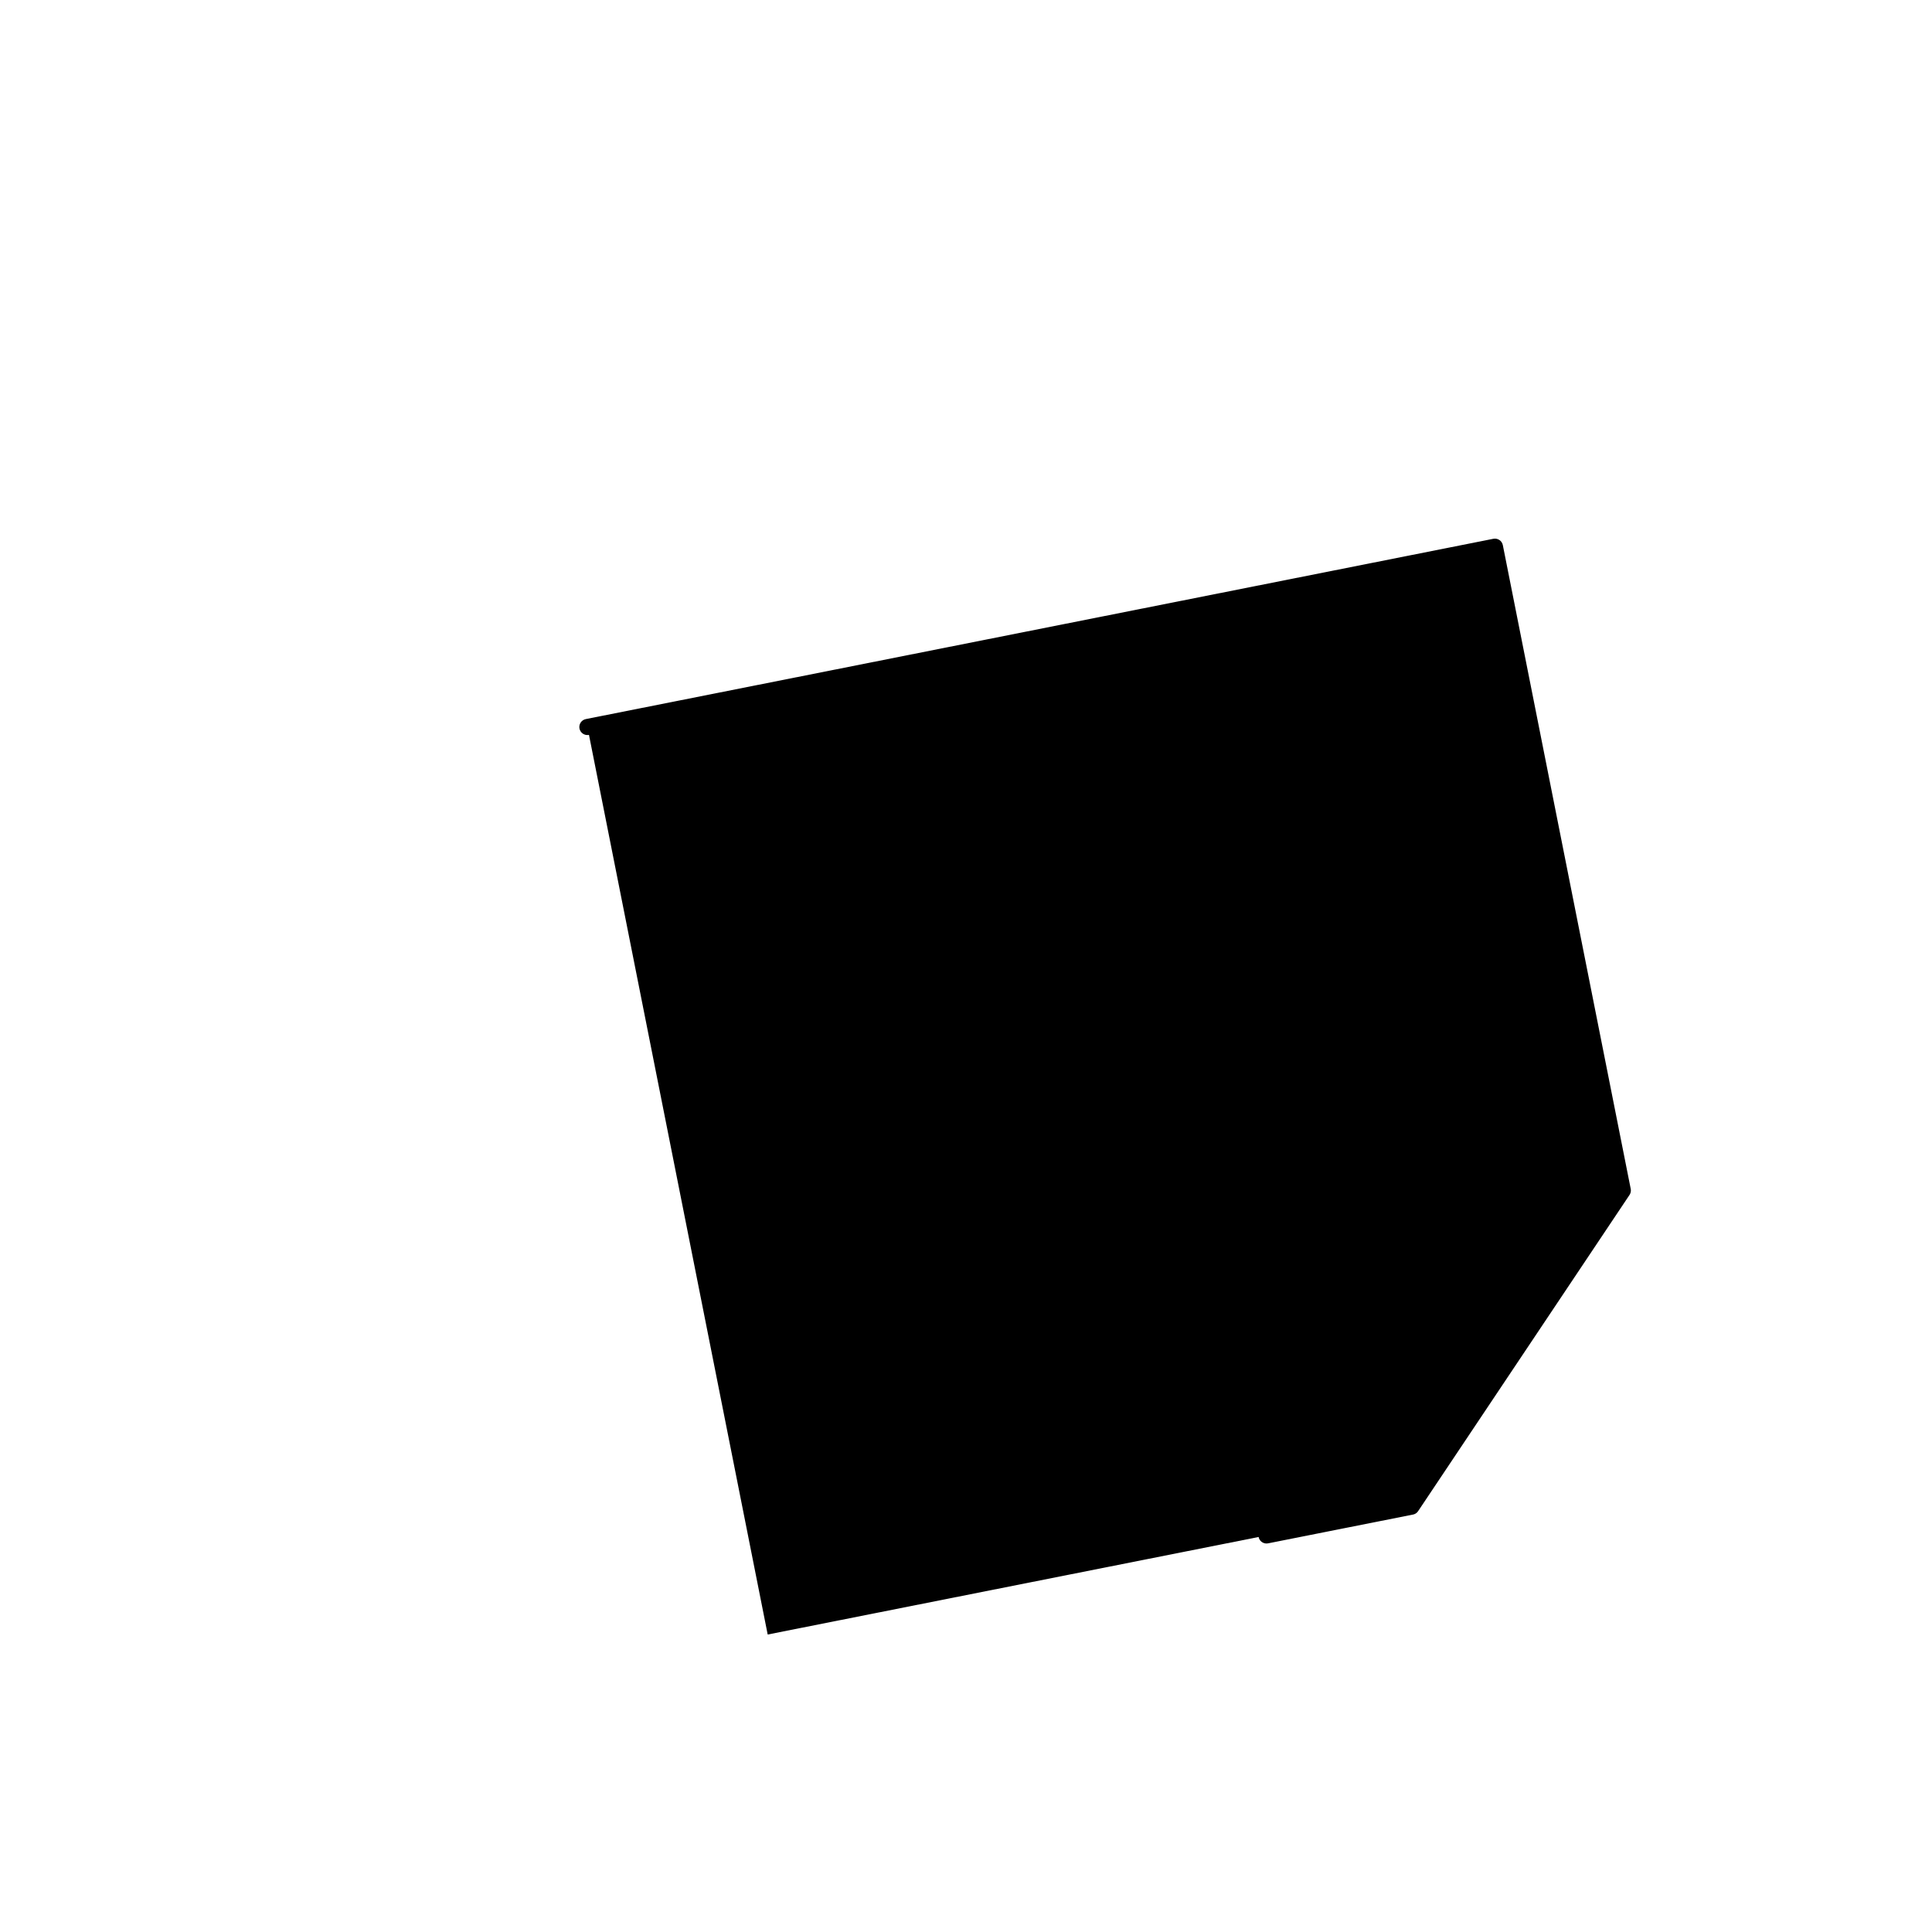 <?xml version="1.0" encoding="utf-8"?>
<!-- Generator: Adobe Illustrator 24.0.3, SVG Export Plug-In . SVG Version: 6.00 Build 0)  -->
<svg version="1.1" xmlns="http://www.w3.org/2000/svg" xmlns:xlink="http://www.w3.org/1999/xlink" x="0px" y="0px"
	 viewBox="0 0 2000 2000" style="enable-background:new 0 0 2000 2000;" xml:space="preserve">

<g id="fill">
	<polygon class="st0" points="1547.55,565.95 608.08,752.58 794.71,1692.05 1461.07,1559.67 1679.92,1232.32 	"/>
</g>
<g id="stroke">
	<g>
		<g>
			<path class="st1" d="M1687.28,1236.26c0.04-0.07,0.07-0.15,0.11-0.23c0.08-0.17,0.17-0.34,0.24-0.51
				c0.03-0.06,0.05-0.13,0.07-0.2c0.07-0.19,0.15-0.38,0.21-0.58c0.01-0.05,0.02-0.09,0.04-0.14c0.06-0.22,0.12-0.43,0.16-0.65
				c0.01-0.03,0.01-0.07,0.02-0.1c0.04-0.23,0.08-0.47,0.1-0.7c0-0.04,0-0.08,0.01-0.12c0.02-0.23,0.03-0.46,0.03-0.69
				c0-0.08-0.01-0.16-0.01-0.23c-0.01-0.19-0.01-0.39-0.03-0.58c-0.03-0.28-0.07-0.55-0.12-0.83l-132.38-666.37
				c-0.9-4.52-5.29-7.46-9.82-6.57L606.45,744.39c-4.52,0.9-7.46,5.3-6.57,9.82c0.9,4.52,5.29,7.46,9.82,6.57l931.27-185
				l129.12,649.98l-264.91,52.63c-2.17,0.43-4.08,1.71-5.32,3.55s-1.68,4.1-1.25,6.27l52.63,264.91l-141.77,28.16
				c-4.52,0.9-7.46,5.3-6.57,9.82c0.79,3.98,4.28,6.73,8.18,6.73c0.54,0,1.09-0.05,1.64-0.16l149.97-29.79
				c0.27-0.05,0.54-0.12,0.81-0.2c0.19-0.06,0.36-0.13,0.54-0.19c0.08-0.03,0.15-0.05,0.23-0.08c0.22-0.09,0.43-0.19,0.64-0.3
				c0.03-0.02,0.07-0.03,0.1-0.05c0.21-0.11,0.41-0.24,0.61-0.37c0.03-0.02,0.06-0.04,0.09-0.05c0.19-0.13,0.37-0.26,0.54-0.4
				c0.04-0.03,0.08-0.05,0.11-0.08c0.16-0.13,0.31-0.27,0.46-0.41c0.05-0.05,0.1-0.09,0.15-0.14c0.14-0.14,0.27-0.29,0.39-0.43
				c0.05-0.06,0.11-0.11,0.16-0.17c0.15-0.19,0.29-0.38,0.43-0.58c0.02-0.03,0.04-0.05,0.06-0.07l218.85-327.35
				c0.02-0.03,0.03-0.06,0.05-0.08C1687.05,1236.68,1687.17,1236.47,1687.28,1236.26z M1576.06,1261.47
				c1.63,3.95,5.52,6.74,10.06,6.74c6.01,0,10.88-4.87,10.88-10.88c0-0.01,0-0.01,0-0.02l64.77-12.87l-196.43,293.82l-4.12-20.76
				c5.6-0.45,10.01-5.12,10.01-10.84c0-6.01-4.87-10.88-10.88-10.88c-1.16,0-2.28,0.19-3.34,0.53l-40.36-203.17L1576.06,1261.47z"/>
			<path class="st1" d="M1084.4,1132.99c1.64-28.86-20.5-53.69-49.37-55.33c-13.98-0.79-27.44,3.9-37.89,13.22
				c-10.45,9.32-16.64,22.16-17.44,36.14c-0.8,13.98,3.9,27.44,13.22,37.89c9.32,10.45,22.16,16.64,36.14,17.44
				c1.01,0.06,2.01,0.09,3.01,0.09C1059.64,1182.45,1082.81,1160.84,1084.4,1132.99C1084.4,1132.99,1084.4,1132.99,1084.4,1132.99z
				 M1067.72,1132.04c-1.12,19.67-18.05,34.77-37.7,33.64c-9.53-0.54-18.27-4.76-24.63-11.88c-6.35-7.12-9.55-16.29-9.01-25.82
				c0.54-9.53,4.76-18.27,11.88-24.63c6.6-5.89,14.96-9.07,23.74-9.07c0.69,0,1.38,0.02,2.08,0.06
				C1053.75,1095.46,1068.84,1112.37,1067.72,1132.04z"/>
			<path class="st1" d="M1227.07,1088.6c-13.99-0.79-27.44,3.9-37.89,13.22c-10.45,9.32-16.64,22.16-17.44,36.14
				c-1.64,28.87,20.5,53.69,49.37,55.33c1.01,0.06,2.01,0.09,3.01,0.09c27.56,0,50.73-21.6,52.32-49.45
				c0.8-13.98-3.9-27.44-13.22-37.89S1241.05,1089.4,1227.07,1088.6z M1259.76,1142.98c-1.12,19.67-18.05,34.75-37.7,33.64
				c-19.67-1.12-34.76-18.03-33.64-37.7c0.54-9.53,4.76-18.27,11.88-24.63c6.6-5.89,14.96-9.07,23.74-9.07
				c0.69,0,1.38,0.02,2.08,0.06c9.53,0.54,18.27,4.76,24.63,11.88C1257.1,1124.29,1260.3,1133.45,1259.76,1142.98z"/>
			<path class="st1" d="M1133.14,1173.57c-1.34-2.67-4.01-4.41-6.99-4.58c-2.99-0.17-5.82,1.26-7.46,3.76l-43.9,66.93
				c-1.64,2.5-1.82,5.67-0.48,8.34c1.34,2.67,4.01,4.41,6.99,4.58l79.92,4.55c0.16,0.01,0.32,0.01,0.48,0.01
				c2.8,0,5.43-1.41,6.98-3.77c1.64-2.5,1.82-5.67,0.48-8.34L1133.14,1173.57z M1096.7,1236.74l28.03-42.74l23,45.65L1096.7,1236.74
				z"/>
			<path class="st1" d="M1380.31,1106.25c3.8-66.72-18.61-130.92-63.1-180.78c-44.49-49.86-105.73-79.42-172.45-83.22
				c-66.71-3.8-130.92,18.61-180.78,63.09c-49.86,44.49-79.42,105.73-83.22,172.45c-2.57,45.04,7.05,89.87,27.81,129.66
				c19.39,37.17,47.92,69.01,82.71,92.37l-4.25,74.68c-0.13,2.21,0.63,4.38,2.11,6.04c1.47,1.65,3.55,2.65,5.76,2.78l46.35,2.64
				c0,0,0,0,0,0s0,0,0,0l185.42,10.56c0.16,0.01,0.32,0.01,0.47,0.01c2.05,0,4.03-0.75,5.56-2.12c1.65-1.47,2.65-3.55,2.78-5.76
				l4.07-71.46C1321.36,1277.54,1375.13,1197.17,1380.31,1106.25z M1228,1304.18c-2.81,1.29-4.67,4.03-4.85,7.11l-3.88,68.07
				l-29.68-1.69l3.93-68.92c0.26-4.61-3.26-8.55-7.87-8.81c-4.59-0.25-8.55,3.26-8.81,7.87l-3.93,68.92l-29.67-1.69l3.93-68.92
				c0.26-4.61-3.26-8.55-7.87-8.81c-4.57-0.24-8.55,3.26-8.81,7.87l-3.93,68.92l-29.67-1.69l3.93-68.92
				c0.26-4.61-3.26-8.55-7.87-8.81c-4.58-0.24-8.55,3.26-8.81,7.87l-3.93,68.92l-29.67-1.69l3.93-68.92
				c0.26-4.61-3.26-8.55-7.86-8.82c-4.62-0.24-8.55,3.26-8.82,7.86l-3.93,68.92l-29.68-1.69l4.05-71.15c0.17-3-1.29-5.87-3.82-7.5
				c-34.2-22-62.22-52.69-81.03-88.74c-19.37-37.12-28.34-78.95-25.94-120.99c3.55-62.26,31.13-119.41,77.66-160.93
				c46.53-41.52,106.44-62.43,168.71-58.88c62.26,3.55,119.41,31.13,160.93,77.66s62.43,106.45,58.88,168.71
				C1358.71,1191.72,1306.74,1267.92,1228,1304.18z"/>
			<path class="st1" d="M1586.12,1330.54c6.01,0,10.88-4.87,10.88-10.88c0-6.01-4.87-10.88-10.88-10.88s-10.88,4.87-10.88,10.88
				C1575.24,1325.67,1580.11,1330.54,1586.12,1330.54z"/>
			<path class="st1" d="M1522.67,1299.37c6.01,0,10.88-4.87,10.88-10.88c0-6.01-4.87-10.88-10.88-10.88
				c-6.01,0-10.88,4.87-10.88,10.88C1511.79,1294.5,1516.66,1299.37,1522.67,1299.37z"/>
			<path class="st1" d="M1522.67,1361.71c6.01,0,10.88-4.87,10.88-10.88c0-6.01-4.87-10.88-10.88-10.88
				c-6.01,0-10.88,4.87-10.88,10.88C1511.79,1356.83,1516.66,1361.71,1522.67,1361.71z"/>
			<circle class="st1" cx="1522.67" cy="1413.16" r="10.88"/>
			<path class="st1" d="M1460.34,1330.54c6.01,0,10.88-4.87,10.88-10.88c0-6.01-4.87-10.88-10.88-10.88
				c-6.01,0-10.88,4.87-10.88,10.88C1449.46,1325.67,1454.33,1330.54,1460.34,1330.54z"/>
			<path class="st1" d="M1460.34,1392.87c6.01,0,10.88-4.87,10.88-10.88c0-6.01-4.87-10.88-10.88-10.88
				c-6.01,0-10.88,4.87-10.88,10.88C1449.46,1388,1454.33,1392.87,1460.34,1392.87z"/>
			<path class="st1" d="M1460.34,1455.21c6.01,0,10.88-4.87,10.88-10.88c0-6.01-4.87-10.88-10.88-10.88
				c-6.01,0-10.88,4.87-10.88,10.88C1449.46,1450.34,1454.33,1455.21,1460.34,1455.21z"/>
		</g>
	</g>
</g>
</svg>
